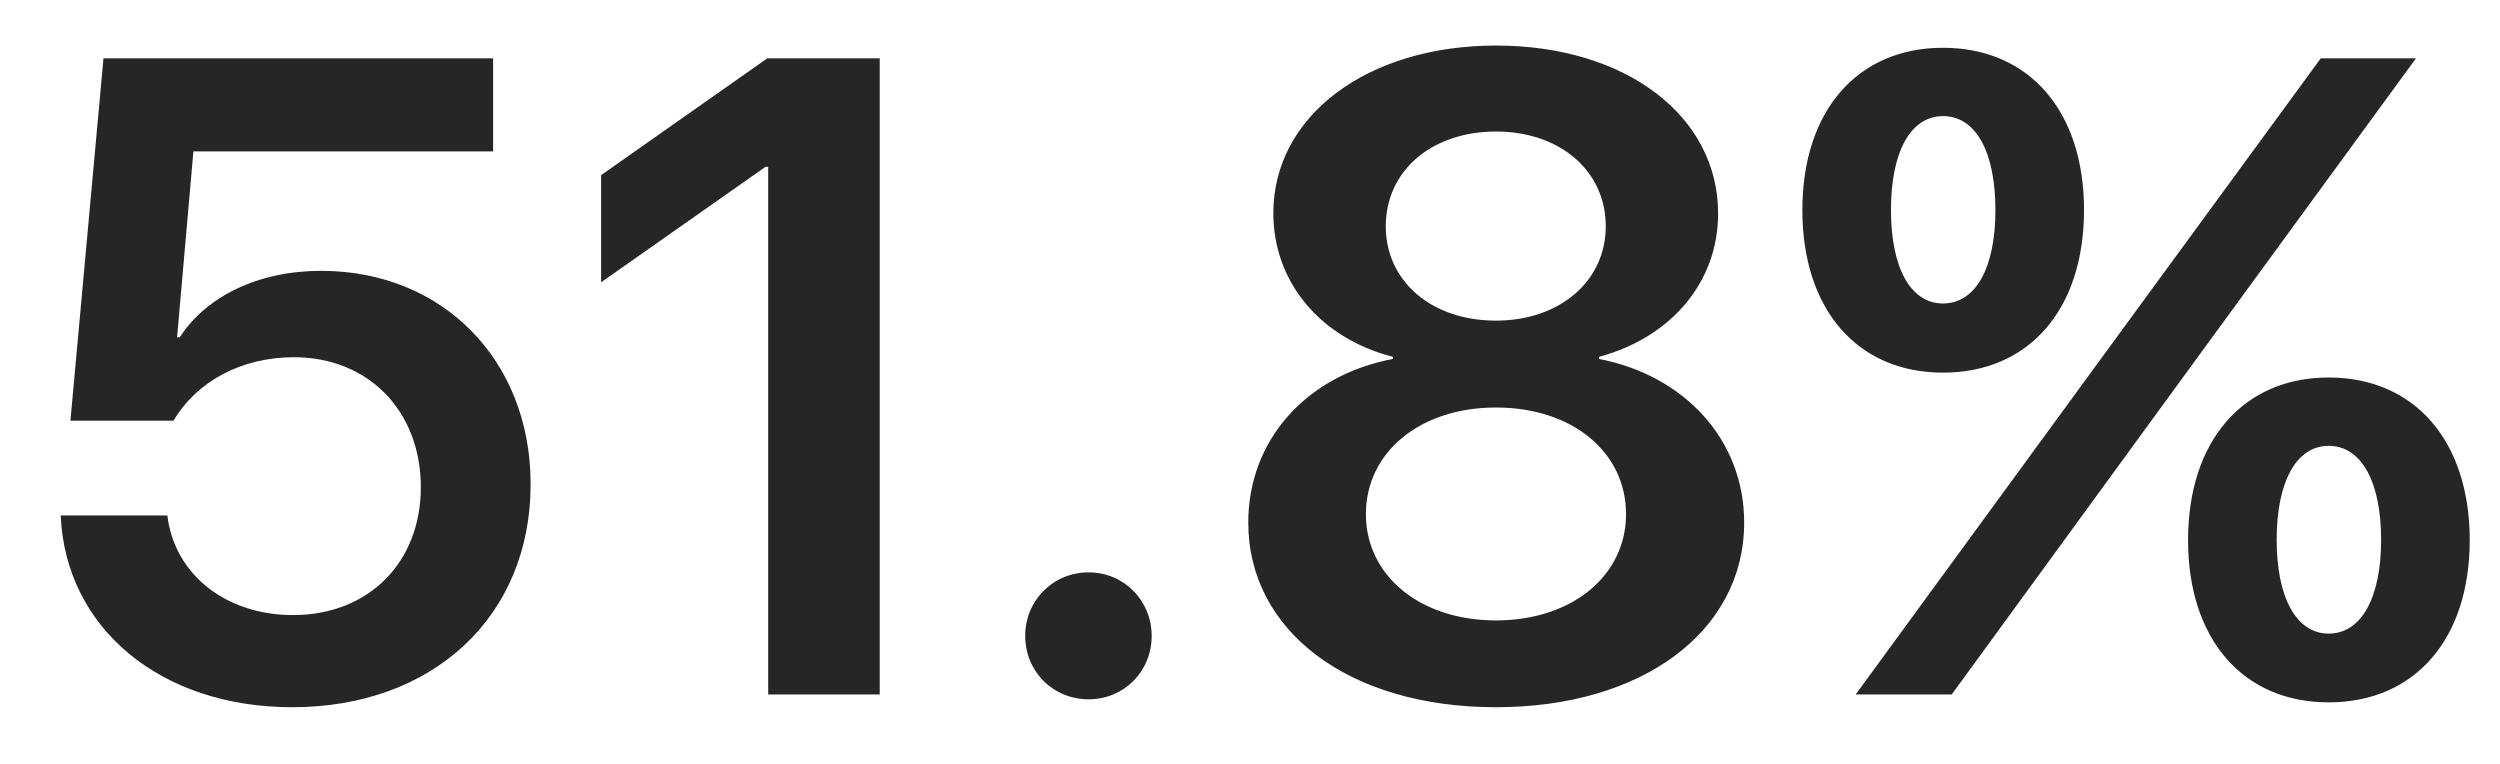 <svg width="36" height="11" viewBox="0 0 36 11" fill="none" xmlns="http://www.w3.org/2000/svg">
<path opacity="0.85" d="M4.207 10.184C6.238 10.184 7.641 8.876 7.641 6.972C7.641 5.188 6.377 3.9 4.625 3.9C3.718 3.9 2.969 4.268 2.588 4.858H2.55L2.785 2.18H7.101V0.84H1.49L1.014 6.058H2.499C2.835 5.487 3.483 5.144 4.232 5.144C5.305 5.144 6.06 5.918 6.06 7.017C6.06 8.096 5.311 8.857 4.219 8.857C3.254 8.857 2.512 8.273 2.41 7.423H0.874C0.944 9.048 2.315 10.184 4.207 10.184ZM11.062 10H12.668V0.84H11.049L8.656 2.522V4.065L11.024 2.402H11.062V10ZM15.677 10.07C16.185 10.07 16.584 9.67 16.584 9.156C16.584 8.648 16.185 8.242 15.677 8.242C15.163 8.242 14.763 8.648 14.763 9.156C14.763 9.67 15.163 10.07 15.677 10.07ZM21.542 10.184C23.649 10.184 25.116 9.092 25.116 7.524C25.116 6.344 24.271 5.411 23.027 5.169V5.138C24.068 4.858 24.741 4.059 24.741 3.075C24.741 1.672 23.415 0.656 21.542 0.656C19.676 0.656 18.336 1.678 18.336 3.068C18.336 4.065 19.016 4.871 20.057 5.138V5.169C18.812 5.404 17.975 6.337 17.975 7.524C17.975 9.086 19.422 10.184 21.542 10.184ZM21.542 8.934C20.444 8.934 19.669 8.286 19.669 7.404C19.669 6.515 20.444 5.868 21.542 5.868C22.64 5.868 23.415 6.509 23.415 7.404C23.415 8.286 22.64 8.934 21.542 8.934ZM21.542 4.617C20.609 4.617 19.955 4.046 19.955 3.259C19.955 2.465 20.609 1.894 21.542 1.894C22.469 1.894 23.123 2.465 23.123 3.259C23.123 4.046 22.462 4.617 21.542 4.617ZM30.01 3.024C30.01 1.596 29.216 0.688 27.979 0.688C26.747 0.688 25.954 1.596 25.954 3.024C25.954 4.458 26.747 5.366 27.979 5.366C29.216 5.366 30.01 4.458 30.01 3.024ZM27.979 4.37C27.515 4.37 27.23 3.862 27.23 3.024C27.23 2.18 27.515 1.672 27.979 1.672C28.448 1.672 28.734 2.18 28.734 3.024C28.734 3.862 28.448 4.37 27.979 4.37ZM28.105 10L31.336 5.569L34.79 0.84H33.419L30.27 5.144L26.722 10H28.105ZM35.564 7.778C35.564 6.35 34.77 5.436 33.533 5.436C32.301 5.436 31.508 6.35 31.508 7.778C31.508 9.207 32.301 10.114 33.533 10.114C34.77 10.114 35.564 9.207 35.564 7.778ZM33.533 9.124C33.069 9.124 32.784 8.61 32.784 7.772C32.784 6.934 33.069 6.42 33.533 6.42C34.002 6.42 34.288 6.934 34.288 7.772C34.288 8.61 34.002 9.124 33.533 9.124Z" fill="black"/>
</svg>
